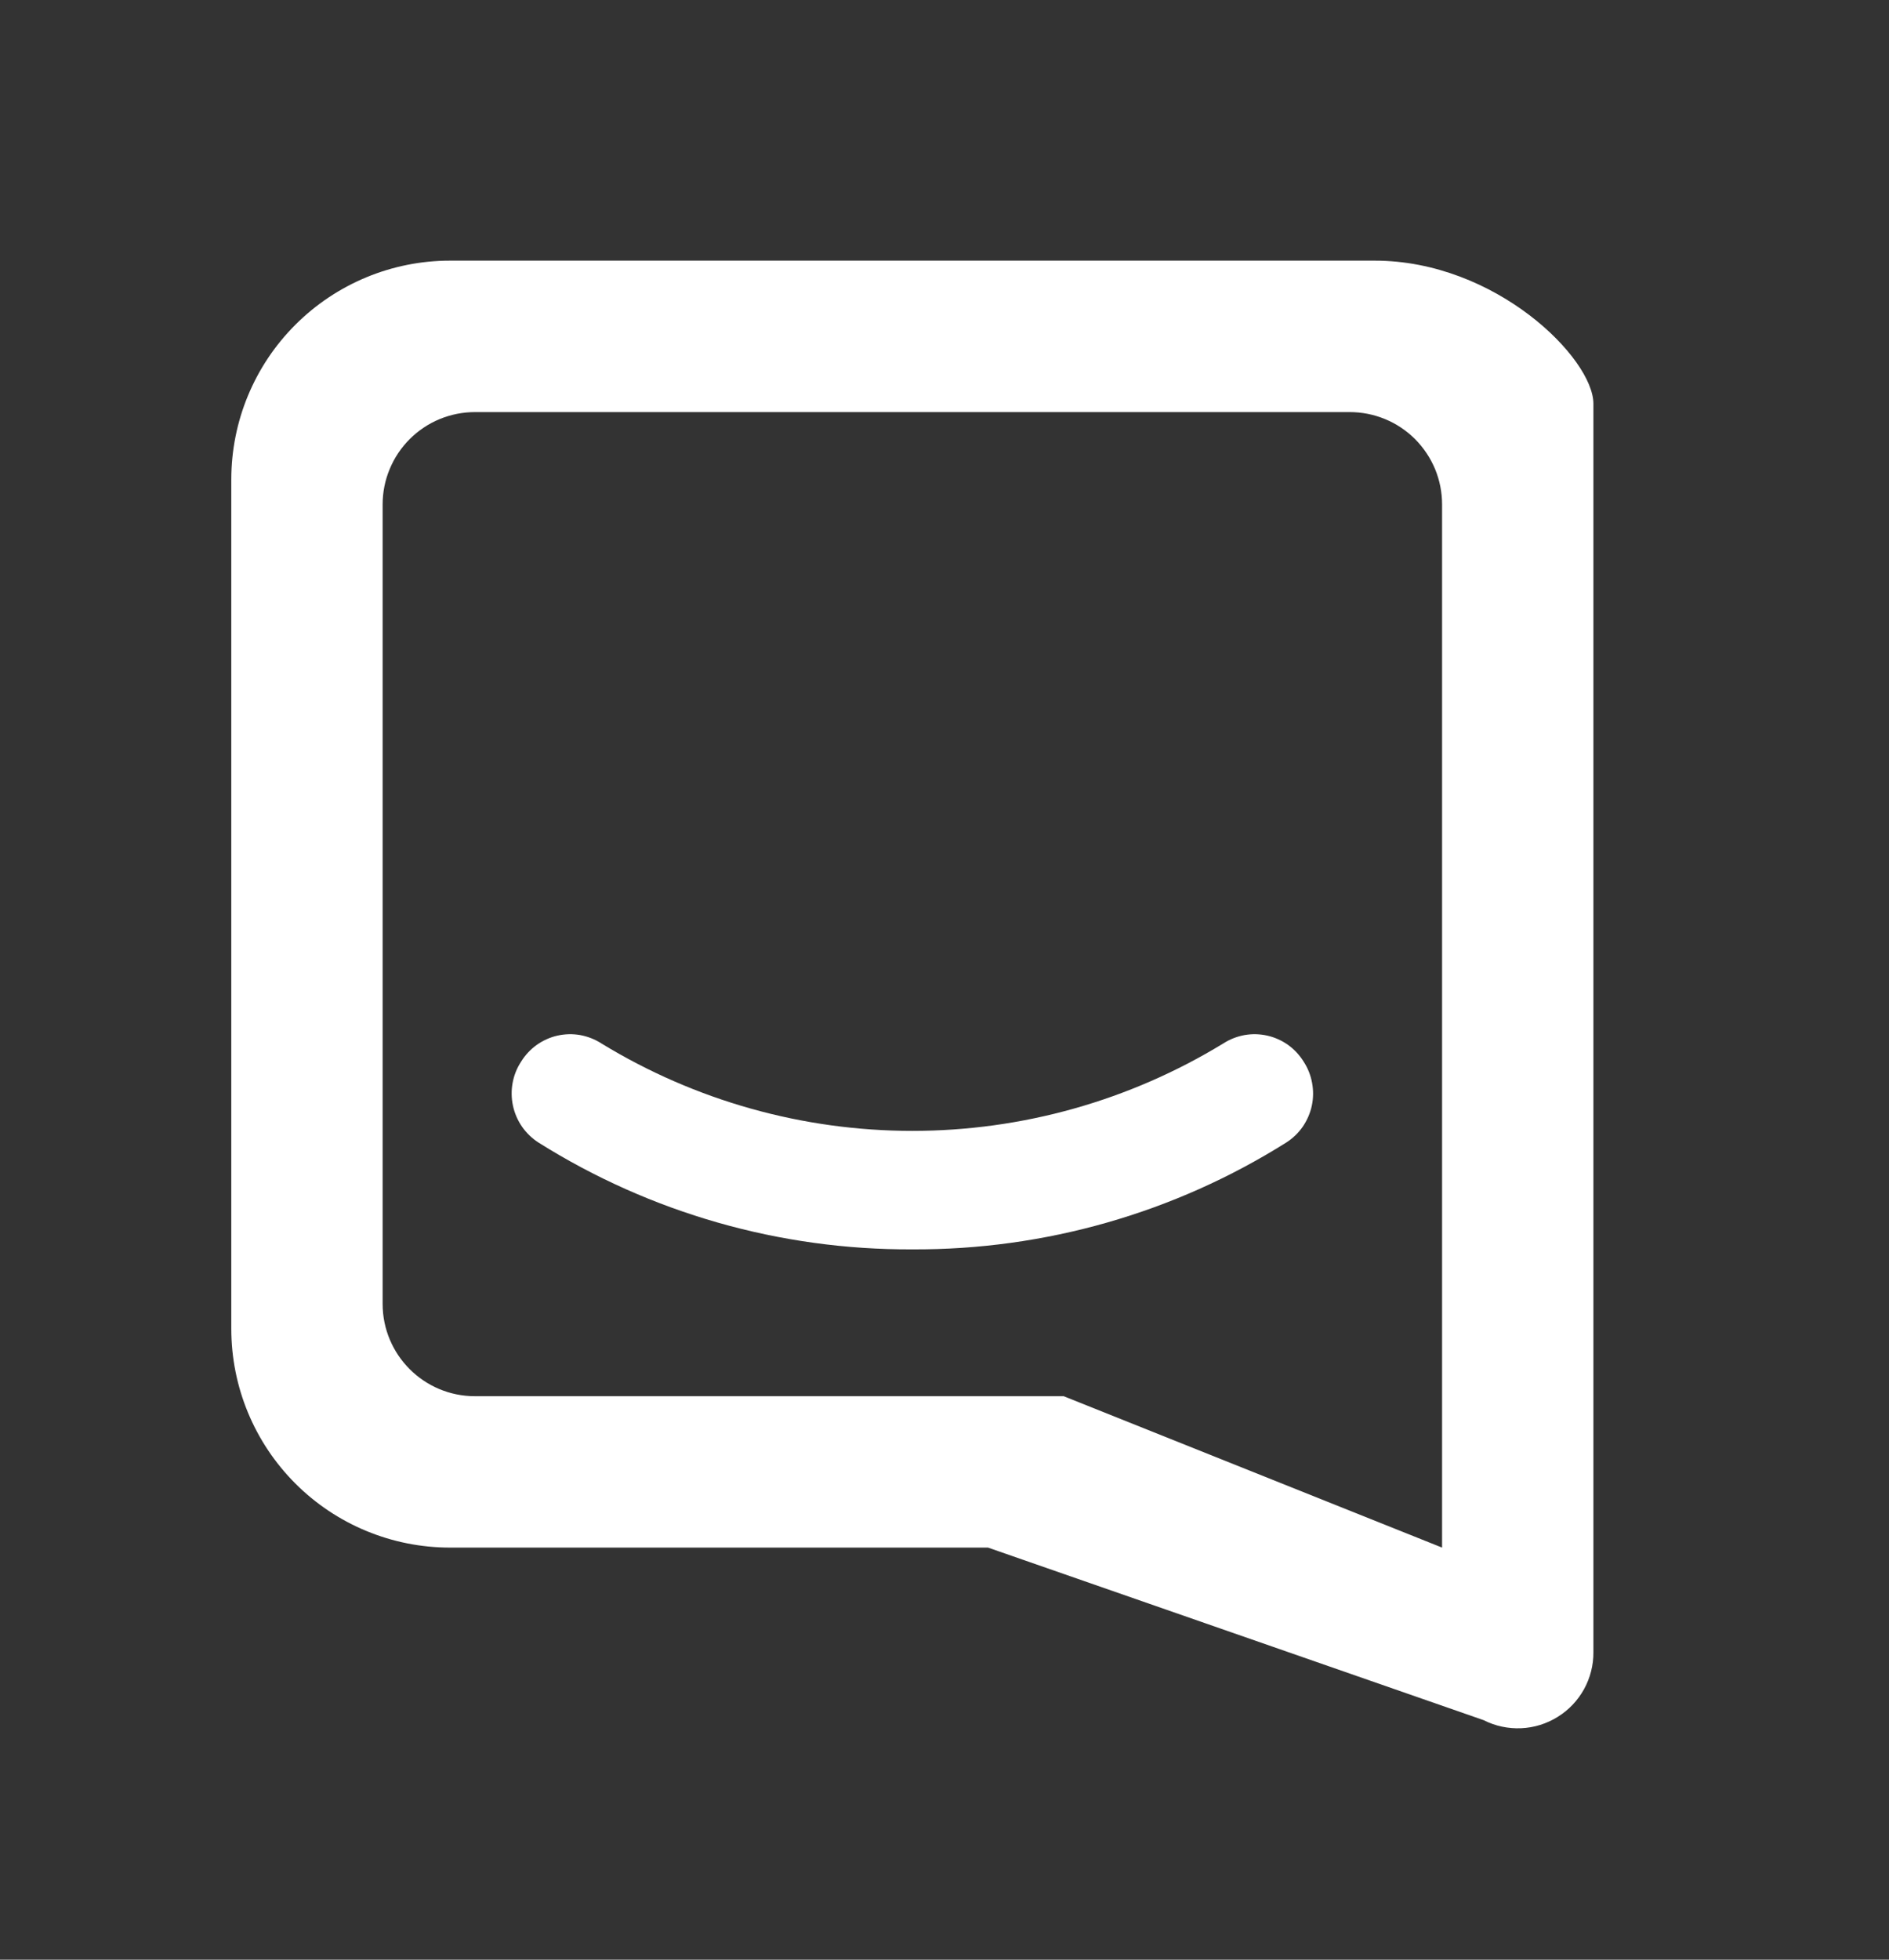 <svg width="27" height="28" viewBox="0 0 27 28" fill="none" xmlns="http://www.w3.org/2000/svg">
<rect x="0" y="0" width="27" height="28" fill="#333333" stroke="none"/>
<path d="M13.041 17.851C11.151 17.86 9.298 17.331 7.697 16.325C7.605 16.266 7.525 16.189 7.462 16.099C7.399 16.008 7.355 15.906 7.332 15.799C7.309 15.691 7.307 15.58 7.327 15.472C7.347 15.363 7.388 15.26 7.449 15.168C7.506 15.075 7.582 14.994 7.671 14.93C7.76 14.867 7.861 14.821 7.967 14.797C8.074 14.773 8.185 14.77 8.293 14.789C8.4 14.809 8.503 14.849 8.595 14.908C9.934 15.726 11.472 16.158 13.041 16.158C14.609 16.158 16.147 15.726 17.486 14.908C17.578 14.849 17.681 14.809 17.789 14.789C17.897 14.77 18.007 14.773 18.114 14.797C18.221 14.821 18.322 14.867 18.411 14.93C18.5 14.994 18.575 15.075 18.633 15.168C18.693 15.26 18.734 15.363 18.754 15.472C18.774 15.58 18.773 15.691 18.75 15.799C18.727 15.906 18.682 16.008 18.62 16.099C18.557 16.189 18.477 16.266 18.384 16.325C16.784 17.331 14.931 17.86 13.041 17.851ZM15.204 19.949L20.612 22.112L22.775 23.194V23.605C22.777 23.79 22.73 23.973 22.641 24.135C22.551 24.297 22.422 24.434 22.264 24.531C22.107 24.629 21.927 24.685 21.742 24.693C21.557 24.701 21.372 24.662 21.207 24.578L14.122 22.112H6.432C5.603 22.112 4.808 21.783 4.222 21.197C3.635 20.61 3.306 19.815 3.306 18.986V6.85C3.306 6.021 3.635 5.226 4.222 4.64C4.808 4.054 5.603 3.724 6.432 3.724H19.649C21.38 3.724 22.775 5.12 22.775 5.769V23.194L20.612 22.112V7.207C20.612 7.034 20.578 6.862 20.512 6.702C20.445 6.542 20.348 6.397 20.226 6.274C20.103 6.152 19.958 6.054 19.797 5.988C19.637 5.922 19.466 5.888 19.293 5.888H6.789C6.616 5.888 6.444 5.922 6.284 5.988C6.124 6.054 5.978 6.152 5.856 6.274C5.733 6.397 5.636 6.542 5.57 6.702C5.503 6.862 5.469 7.034 5.469 7.207V18.629C5.469 19.358 6.06 19.949 6.789 19.949H15.204Z" fill="white"/>
</svg>
